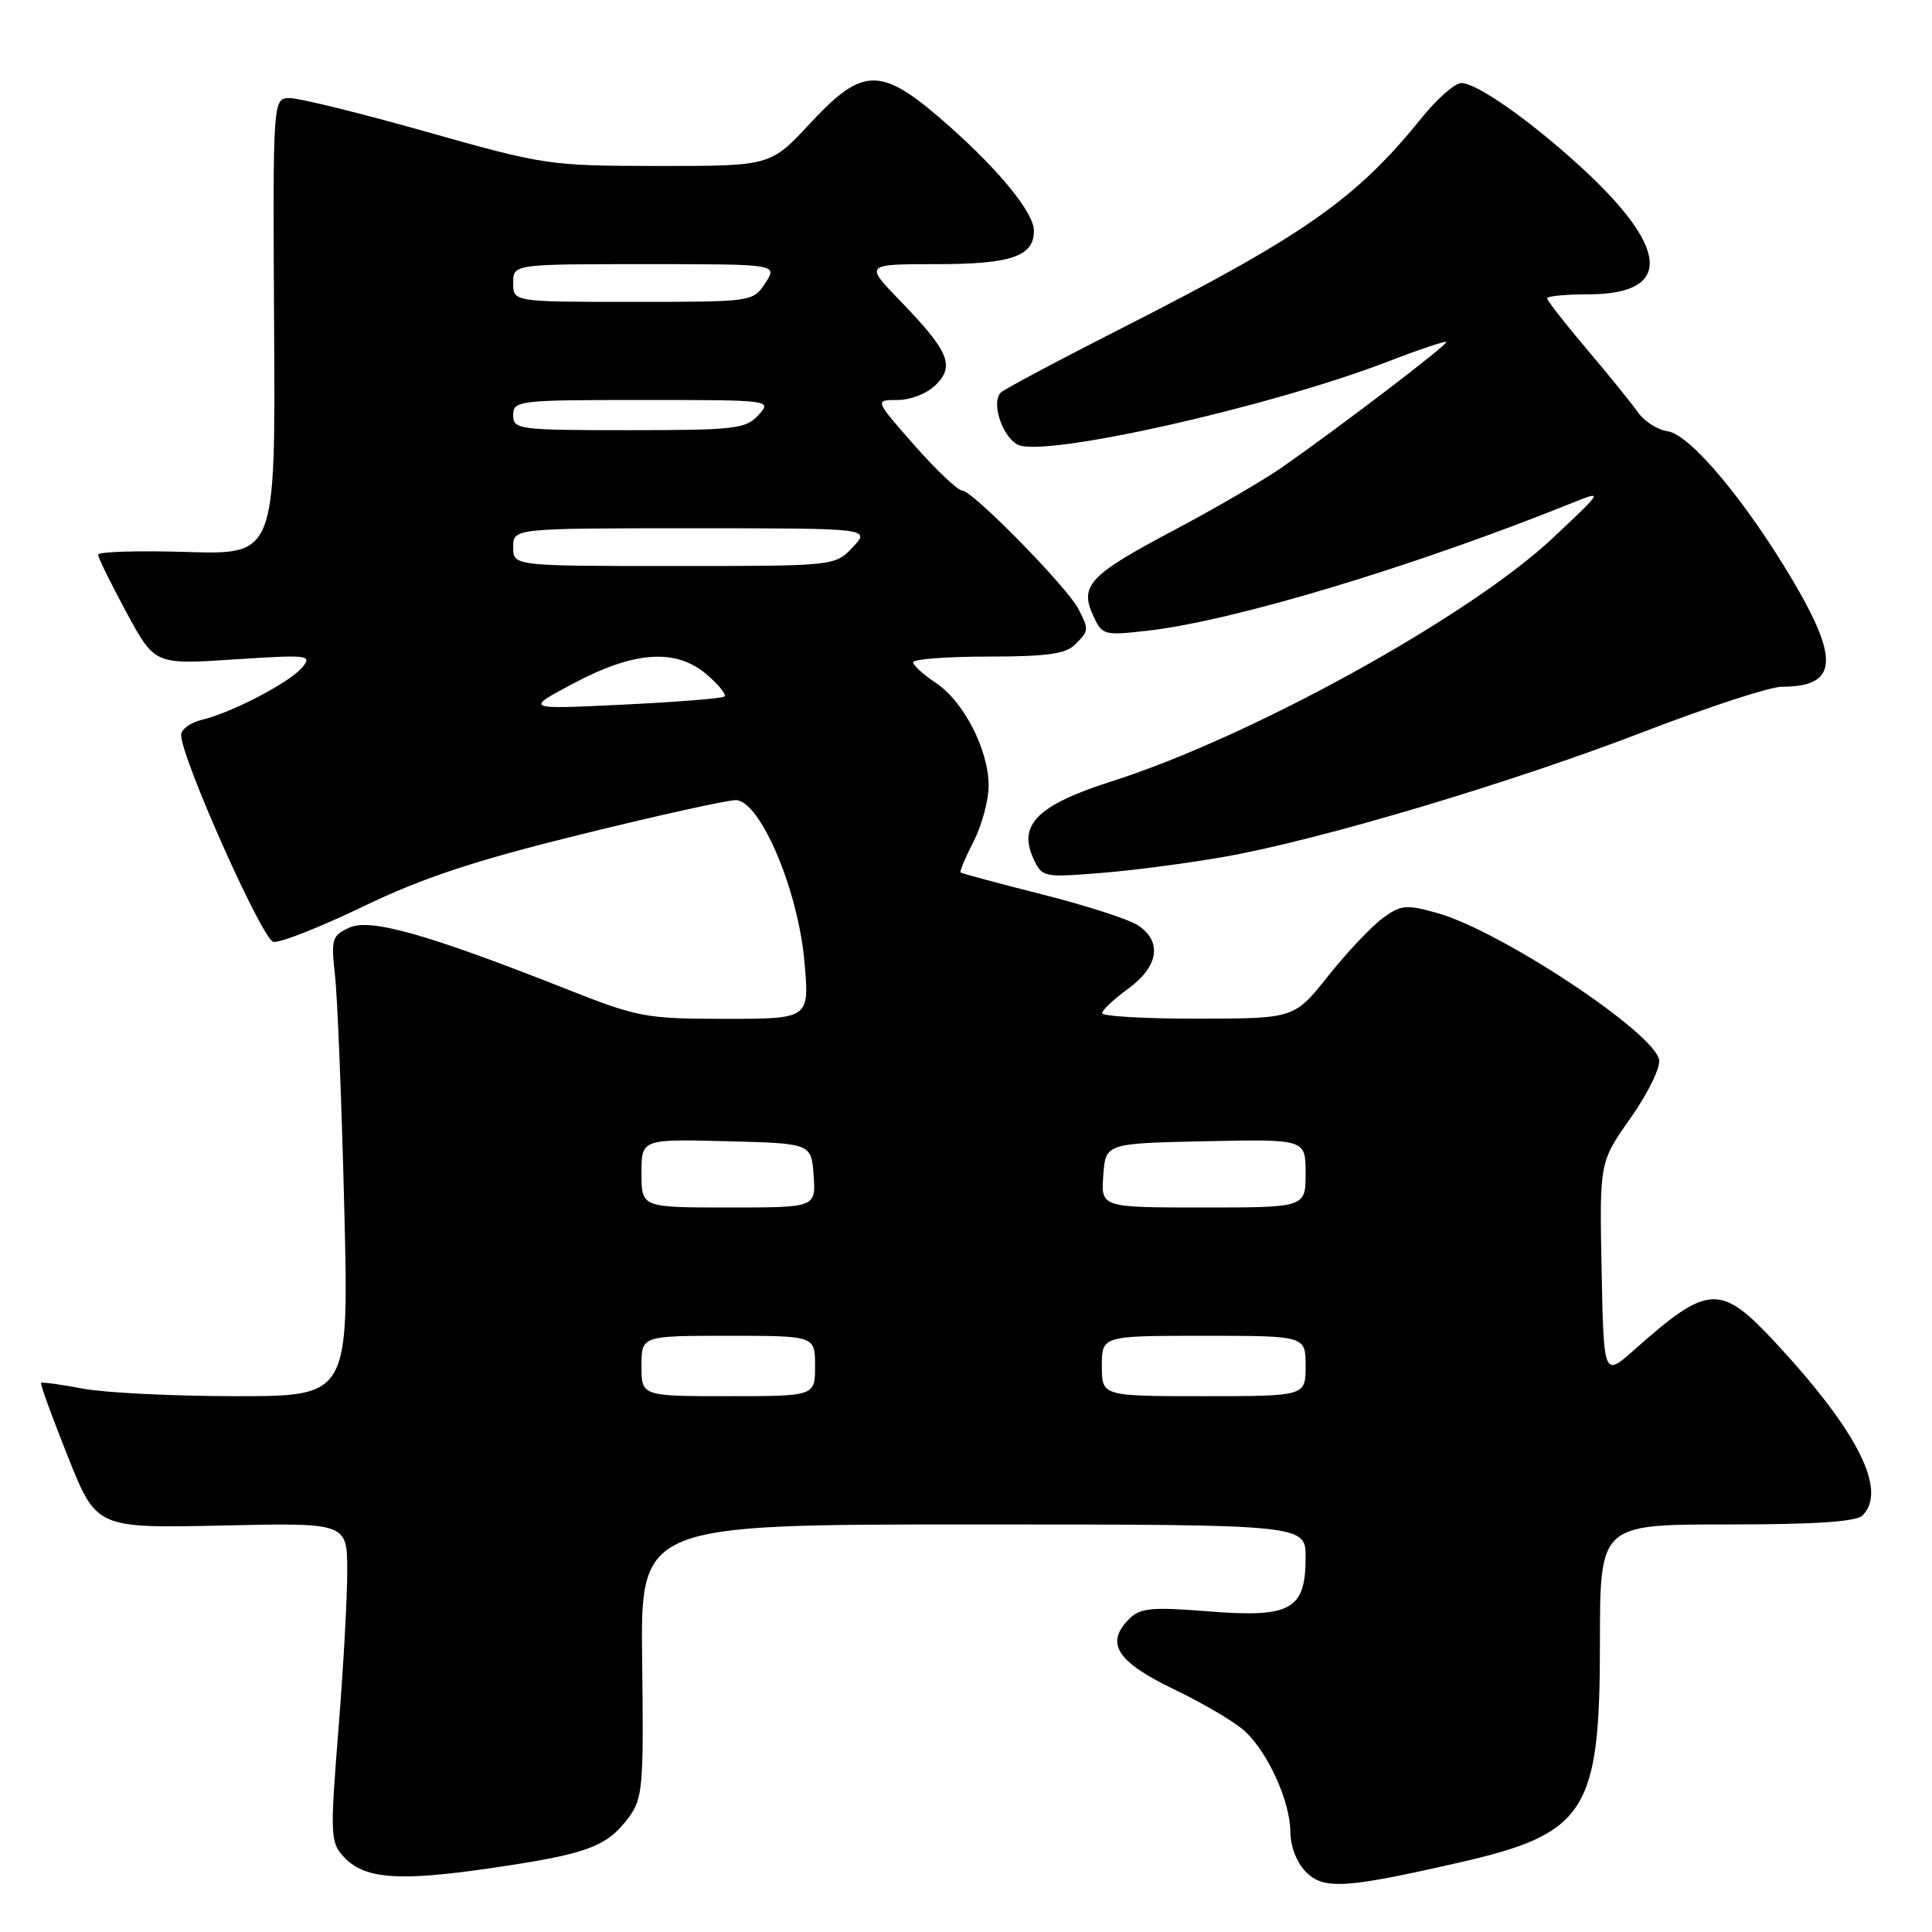 <?xml version="1.0" encoding="UTF-8" standalone="no"?>
<!DOCTYPE svg PUBLIC "-//W3C//DTD SVG 1.1//EN" "http://www.w3.org/Graphics/SVG/1.1/DTD/svg11.dtd" >
<svg xmlns="http://www.w3.org/2000/svg" xmlns:xlink="http://www.w3.org/1999/xlink" version="1.1" viewBox="0 0 256 256">
 <g >
 <path fill="currentColor"
d=" M 193.21 246.83 C 210.15 242.98 212.00 240.12 212.00 217.75 C 212.00 202.00 212.00 202.00 228.80 202.00 C 240.53 202.00 245.96 201.64 246.80 200.80 C 250.10 197.50 246.21 189.74 235.44 178.10 C 227.95 170.02 226.44 170.08 216.50 178.90 C 212.50 182.45 212.50 182.45 212.22 168.22 C 211.94 153.98 211.94 153.98 216.07 148.13 C 218.34 144.91 220.04 141.44 219.84 140.42 C 219.14 136.77 198.80 123.32 190.44 120.98 C 186.29 119.82 185.63 119.89 183.19 121.68 C 181.71 122.77 178.47 126.20 176.00 129.31 C 171.50 134.96 171.50 134.96 158.75 134.98 C 151.74 134.99 146.01 134.66 146.03 134.25 C 146.04 133.84 147.61 132.38 149.50 131.00 C 153.54 128.06 154.04 124.72 150.75 122.59 C 149.51 121.79 143.78 119.94 138.00 118.49 C 132.23 117.03 127.40 115.73 127.27 115.60 C 127.14 115.47 127.92 113.61 129.02 111.47 C 130.11 109.33 131.00 106.01 131.00 104.10 C 131.00 99.39 127.69 92.93 124.02 90.50 C 122.36 89.40 121.00 88.16 121.00 87.75 C 121.00 87.34 125.47 87.00 130.93 87.00 C 138.62 87.00 141.21 86.65 142.43 85.43 C 144.30 83.56 144.31 83.47 142.89 80.68 C 141.42 77.81 128.86 65.00 127.50 65.00 C 126.92 65.00 124.07 62.30 121.16 59.00 C 115.88 53.00 115.88 53.00 118.94 53.00 C 120.68 53.00 122.87 52.13 124.02 50.98 C 126.55 48.45 125.71 46.50 119.17 39.75 C 114.58 35.00 114.58 35.00 124.22 35.00 C 133.99 35.00 137.00 33.96 137.00 30.58 C 137.00 28.23 132.57 22.76 125.85 16.78 C 116.78 8.73 114.49 8.67 107.35 16.34 C 102.09 22.00 102.09 22.00 87.29 21.99 C 72.80 21.98 72.17 21.89 56.60 17.49 C 47.86 15.02 39.68 13.00 38.42 13.00 C 36.15 13.00 36.15 13.00 36.32 43.25 C 36.50 73.50 36.50 73.50 24.75 73.14 C 18.29 72.94 13.00 73.10 13.00 73.50 C 13.00 73.89 14.69 77.33 16.75 81.14 C 20.50 88.07 20.50 88.07 31.00 87.38 C 40.88 86.73 41.41 86.80 40.06 88.42 C 38.40 90.42 30.77 94.41 26.75 95.38 C 25.24 95.74 24.00 96.64 24.00 97.39 C 24.00 100.40 34.75 124.51 36.22 124.80 C 37.07 124.97 42.43 122.86 48.13 120.11 C 56.05 116.30 62.87 114.04 76.99 110.56 C 87.16 108.05 96.39 106.01 97.49 106.02 C 100.70 106.05 105.72 117.80 106.58 127.32 C 107.28 135.00 107.28 135.00 96.16 135.00 C 85.61 135.00 84.54 134.80 75.27 131.14 C 56.77 123.82 49.09 121.64 46.31 122.91 C 43.98 123.97 43.85 124.40 44.39 129.27 C 44.72 132.15 45.26 145.86 45.61 159.75 C 46.24 185.00 46.24 185.00 31.26 185.00 C 23.02 185.00 13.89 184.55 10.97 184.00 C 8.06 183.44 5.57 183.11 5.44 183.25 C 5.31 183.39 6.91 187.78 8.99 193.00 C 12.78 202.50 12.78 202.50 29.39 202.14 C 46.00 201.77 46.00 201.77 46.01 208.14 C 46.02 211.64 45.49 221.13 44.84 229.23 C 43.74 243.00 43.78 244.10 45.47 245.96 C 48.21 248.99 52.70 249.35 65.15 247.52 C 77.83 245.67 80.43 244.71 83.32 240.80 C 85.17 238.30 85.30 236.73 85.09 220.05 C 84.87 202.00 84.87 202.00 128.93 202.00 C 173.00 202.00 173.00 202.00 173.00 206.35 C 173.00 213.29 171.06 214.38 160.21 213.52 C 152.55 212.91 151.09 213.05 149.61 214.53 C 146.41 217.73 147.98 220.19 155.50 223.81 C 159.35 225.66 163.57 228.14 164.88 229.33 C 168.00 232.17 170.95 238.66 170.98 242.75 C 170.99 244.67 171.84 246.84 173.05 248.05 C 175.41 250.41 178.28 250.23 193.21 246.83 Z  M 162.18 113.54 C 174.81 111.32 200.21 103.75 217.90 96.93 C 226.37 93.67 234.55 91.00 236.07 91.00 C 243.44 91.00 243.81 87.53 237.59 76.98 C 231.35 66.41 223.95 57.58 220.99 57.15 C 219.65 56.96 217.87 55.83 217.05 54.65 C 216.22 53.47 213.17 49.70 210.27 46.28 C 207.37 42.86 205.00 39.82 205.00 39.53 C 205.00 39.24 207.44 39.00 210.43 39.00 C 221.87 39.00 221.27 32.72 208.76 21.48 C 202.17 15.55 195.59 11.00 193.62 11.00 C 192.78 11.00 190.39 13.12 188.30 15.71 C 179.73 26.33 172.74 31.23 149.00 43.30 C 140.47 47.63 133.11 51.55 132.62 52.01 C 131.31 53.27 132.76 57.80 134.83 58.91 C 138.17 60.70 168.16 53.97 183.93 47.90 C 188.02 46.32 191.49 45.16 191.64 45.31 C 191.93 45.60 177.84 56.35 169.97 61.86 C 167.48 63.60 160.99 67.38 155.55 70.26 C 144.35 76.19 143.03 77.58 144.84 81.55 C 146.04 84.17 146.24 84.23 152.06 83.57 C 163.43 82.29 187.42 75.06 208.50 66.57 C 212.45 64.98 212.41 65.04 205.71 71.33 C 194.63 81.72 165.70 97.68 147.31 103.53 C 137.56 106.64 134.88 109.25 136.90 113.69 C 138.07 116.25 138.21 116.28 145.79 115.68 C 150.03 115.35 157.41 114.38 162.18 113.54 Z  M 85.00 181.00 C 85.00 177.00 85.00 177.00 96.50 177.00 C 108.00 177.00 108.00 177.00 108.00 181.00 C 108.00 185.00 108.00 185.00 96.50 185.00 C 85.00 185.00 85.00 185.00 85.00 181.00 Z  M 146.00 181.00 C 146.00 177.00 146.00 177.00 159.50 177.00 C 173.00 177.00 173.00 177.00 173.00 181.00 C 173.00 185.00 173.00 185.00 159.50 185.00 C 146.00 185.00 146.00 185.00 146.00 181.00 Z  M 85.00 155.47 C 85.00 150.93 85.00 150.93 96.25 151.22 C 107.50 151.50 107.50 151.50 107.81 155.75 C 108.11 160.00 108.11 160.00 96.56 160.00 C 85.00 160.00 85.00 160.00 85.00 155.47 Z  M 146.19 155.75 C 146.50 151.50 146.50 151.50 159.75 151.22 C 173.00 150.94 173.00 150.94 173.00 155.47 C 173.00 160.00 173.00 160.00 159.44 160.00 C 145.89 160.00 145.89 160.00 146.19 155.75 Z  M 76.00 90.55 C 84.11 86.24 89.60 85.89 93.69 89.41 C 95.24 90.74 96.28 92.04 96.00 92.29 C 95.72 92.54 89.65 93.03 82.50 93.37 C 69.50 94.00 69.50 94.00 76.00 90.55 Z  M 68.00 72.50 C 68.00 70.00 68.00 70.00 91.67 70.00 C 115.35 70.00 115.35 70.00 113.00 72.50 C 110.65 75.00 110.65 75.00 89.33 75.00 C 68.00 75.00 68.00 75.00 68.00 72.50 Z  M 68.00 55.00 C 68.00 53.08 68.67 53.00 85.15 53.00 C 102.25 53.00 102.30 53.01 100.50 55.00 C 98.84 56.83 97.42 57.00 83.35 57.00 C 68.67 57.00 68.00 56.91 68.00 55.00 Z  M 68.00 37.50 C 68.00 35.00 68.00 35.00 85.52 35.00 C 103.05 35.00 103.05 35.00 101.41 37.50 C 99.77 39.99 99.73 40.00 83.88 40.00 C 68.00 40.00 68.00 40.00 68.00 37.50 Z "/>
</g>
</svg>